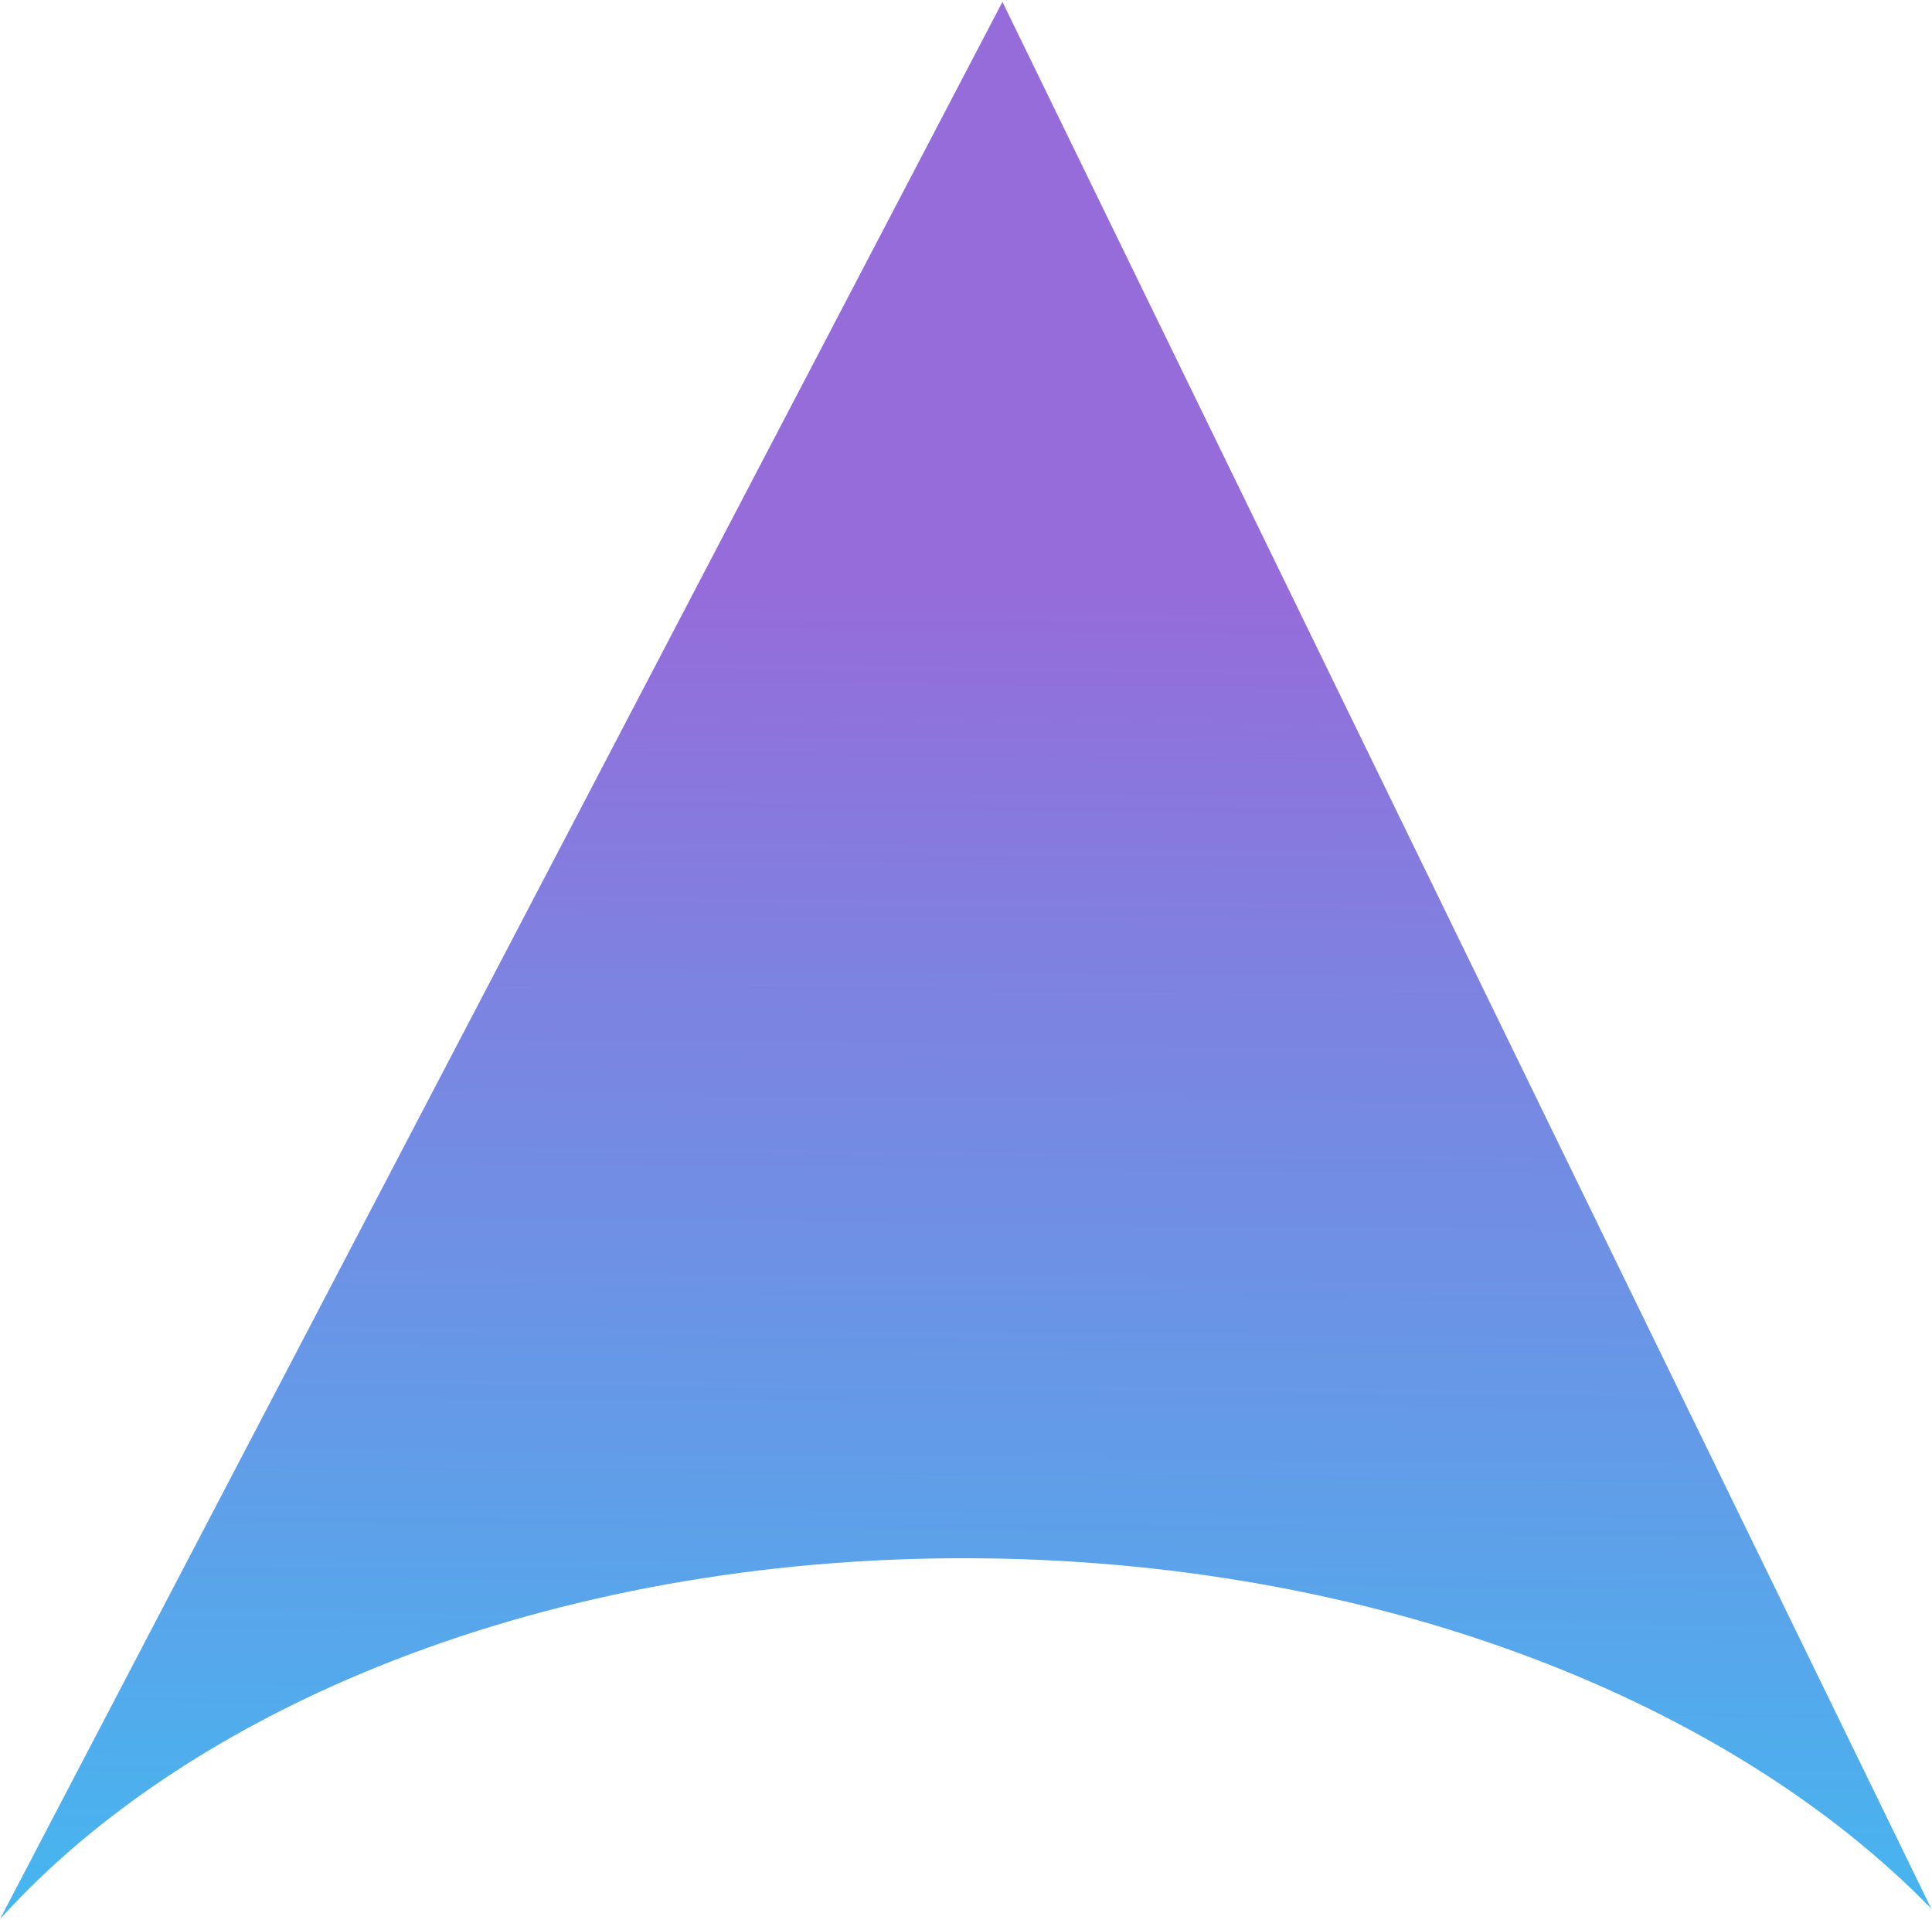 <svg width="161" height="160" viewBox="0 0 161 160" fill="none" xmlns="http://www.w3.org/2000/svg">
<path fill-rule="evenodd" clip-rule="evenodd" d="M160.937 159.02L83.536 0.157L-0 159.894C16.642 141.463 47.38 129.345 82.376 129.843C115.355 130.313 144.235 141.874 160.937 159.02Z" fill="url(#paint0_linear_190:19)" fill-opacity="0.82"/>
<defs>
<linearGradient id="paint0_linear_190:19" x1="81.527" y1="48.078" x2="80.446" y2="161.04" gradientUnits="userSpaceOnUse">
<stop stop-color="#7F4BD2"/>
<stop offset="1" stop-color="#1CA7EC"/>
</linearGradient>
</defs>
</svg>
